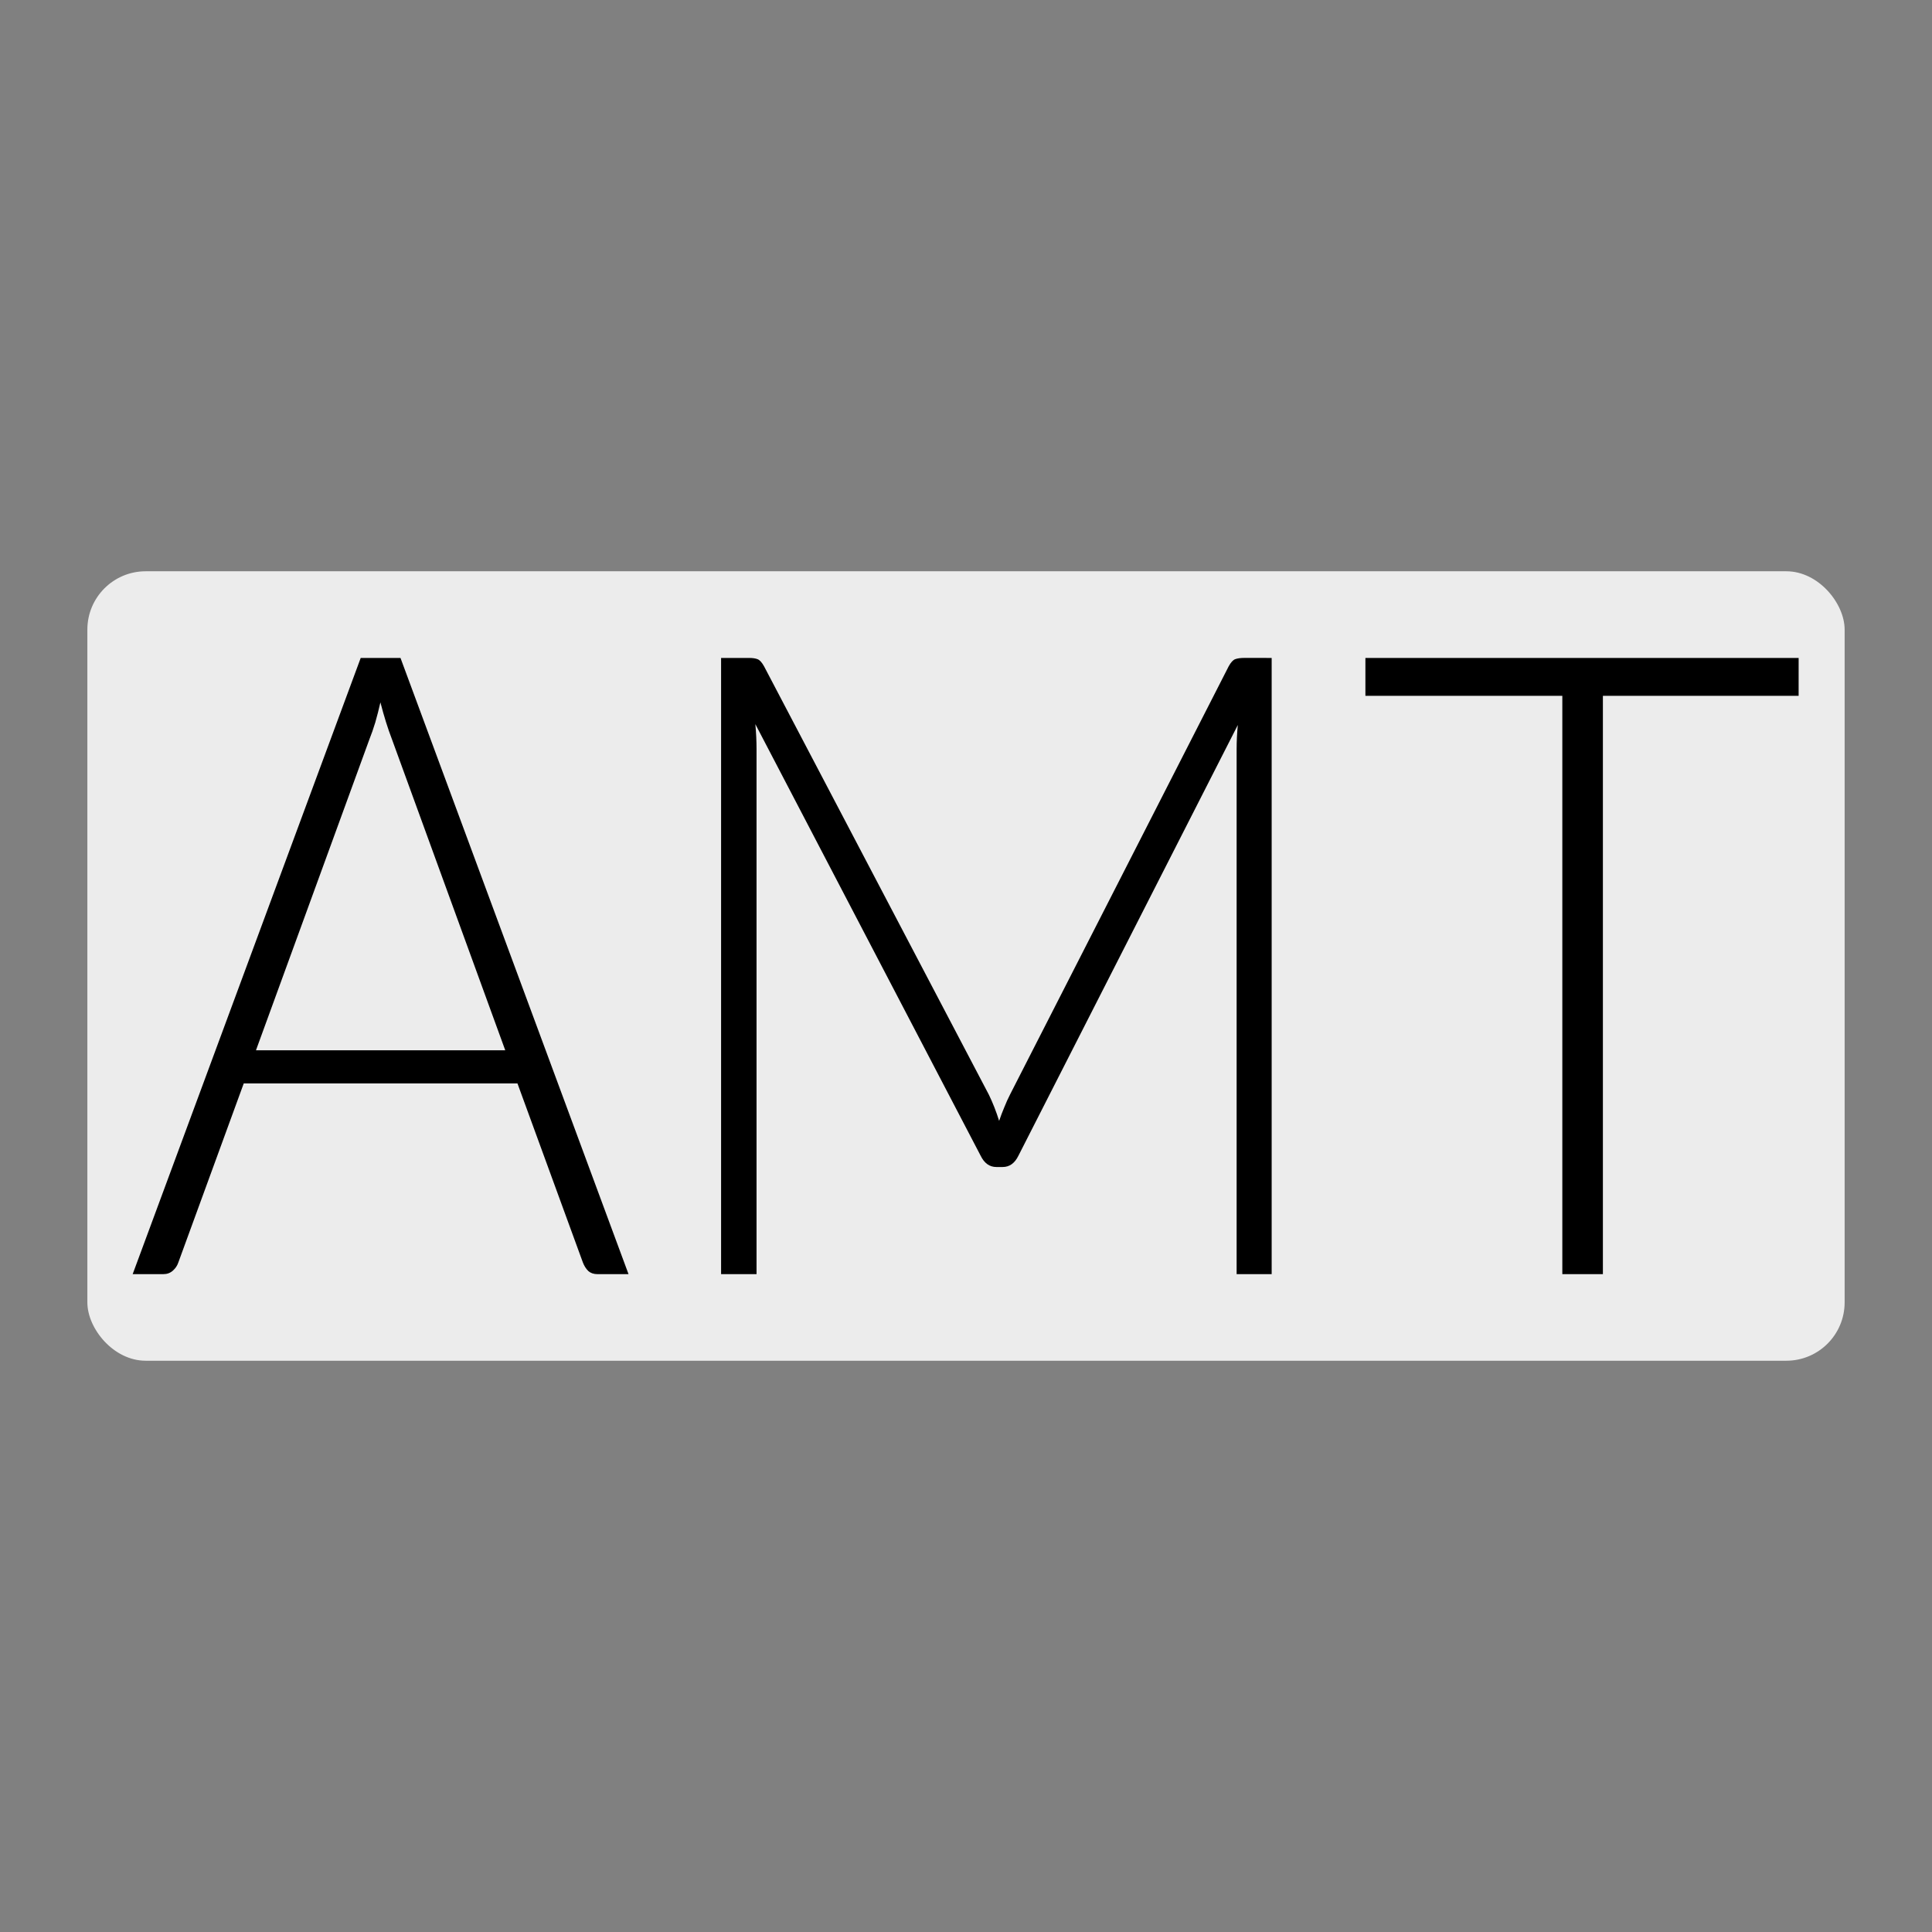 <?xml version="1.0" encoding="UTF-8" standalone="no"?>
<!-- Created with Inkscape (http://www.inkscape.org/) -->

<svg
   width="10cm"
   height="10cm"
   viewBox="0 0 100 100"
   version="1.1"
   id="svg5"
   sodipodi:docname="logo.svg"
   inkscape:version="1.2.2 (b0a8486541, 2022-12-01)"
   xmlns:inkscape="http://www.inkscape.org/namespaces/inkscape"
   xmlns:sodipodi="http://sodipodi.sourceforge.net/DTD/sodipodi-0.dtd"
   xmlns="http://www.w3.org/2000/svg"
   xmlns:svg="http://www.w3.org/2000/svg">
  <rect x="0" y="0" width="100" height="100" fill="#808080" stroke="none"/>
  <sodipodi:namedview
     id="namedview123"
     pagecolor="#ffffff"
     bordercolor="#999999"
     borderopacity="1"
     inkscape:showpageshadow="0"
     inkscape:pageopacity="0"
     inkscape:pagecheckerboard="0"
     inkscape:deskcolor="#d1d1d1"
     inkscape:document-units="cm"
     showgrid="false"
     inkscape:zoom="0.6014891"
     inkscape:cx="-46.551135"
     inkscape:cy="263.51267"
     inkscape:window-width="1536"
     inkscape:window-height="841"
     inkscape:window-x="0"
     inkscape:window-y="32"
     inkscape:window-maximized="1"
     inkscape:current-layer="svg5" />
  <defs
     id="defs2" />
  <g
     inkscape:groupmode="layer"
     id="layer2"
     inkscape:label="back" />
  <rect
     style="fill:#ececec;stroke-width:0.729"
     id="rect283"
     width="90.956"
     height="40.862"
     x="4.522"
     y="29.569"
     ry="3.018" />
  <g
     id="g316"
     transform="matrix(0.889,0,0,0.983,3.913,43.182)">
    <path
       d="M 25.016,11.375 18.412,-5.02 q -0.344,-0.803 -0.665,-1.926 -0.138,0.55 -0.298,1.055 -0.161,0.482 -0.344,0.894 L 10.501,11.375 Z m 7.177,11.786 h -1.812 q -0.321,0 -0.527,-0.161 -0.206,-0.183 -0.321,-0.459 L 25.726,13.118 H 9.79 L 5.983,22.542 Q 5.892,22.795 5.662,22.978 5.433,23.161 5.112,23.161 H 3.323 L 16.6,-9.285 h 2.316 z"
       id="path303"
       style="font-size:45.861px;font-family:Lato;-inkscape-font-specification:Lato;stroke-width:0.265" />
    <path
       d="M 69.638,-9.285 V 23.161 H 67.598 V -4.493 q 0,-0.596 0.069,-1.261 L 54.894,16.924 q -0.321,0.596 -0.917,0.596 h -0.367 q -0.596,0 -0.917,-0.596 L 39.577,-5.8 q 0.069,0.688 0.069,1.307 V 23.161 H 37.582 V -9.285 h 1.628 q 0.321,0 0.504,0.069 0.183,0.069 0.367,0.367 l 13.093,22.564 q 0.344,0.642 0.596,1.376 0.138,-0.367 0.298,-0.711 0.161,-0.367 0.344,-0.688 L 67.139,-8.85 q 0.183,-0.298 0.367,-0.367 0.206,-0.069 0.527,-0.069 z"
       id="path305"
       style="font-size:45.861px;font-family:Lato;-inkscape-font-specification:Lato;stroke-width:0.265" />
    <path
       d="M 100.319,-7.29 H 88.923 V 23.161 H 86.561 V -7.29 H 75.096 V -9.285 h 25.224 z"
       id="path307"
       style="font-size:45.861px;font-family:Lato;-inkscape-font-specification:Lato;stroke-width:0.265" />
  </g>
</svg>
